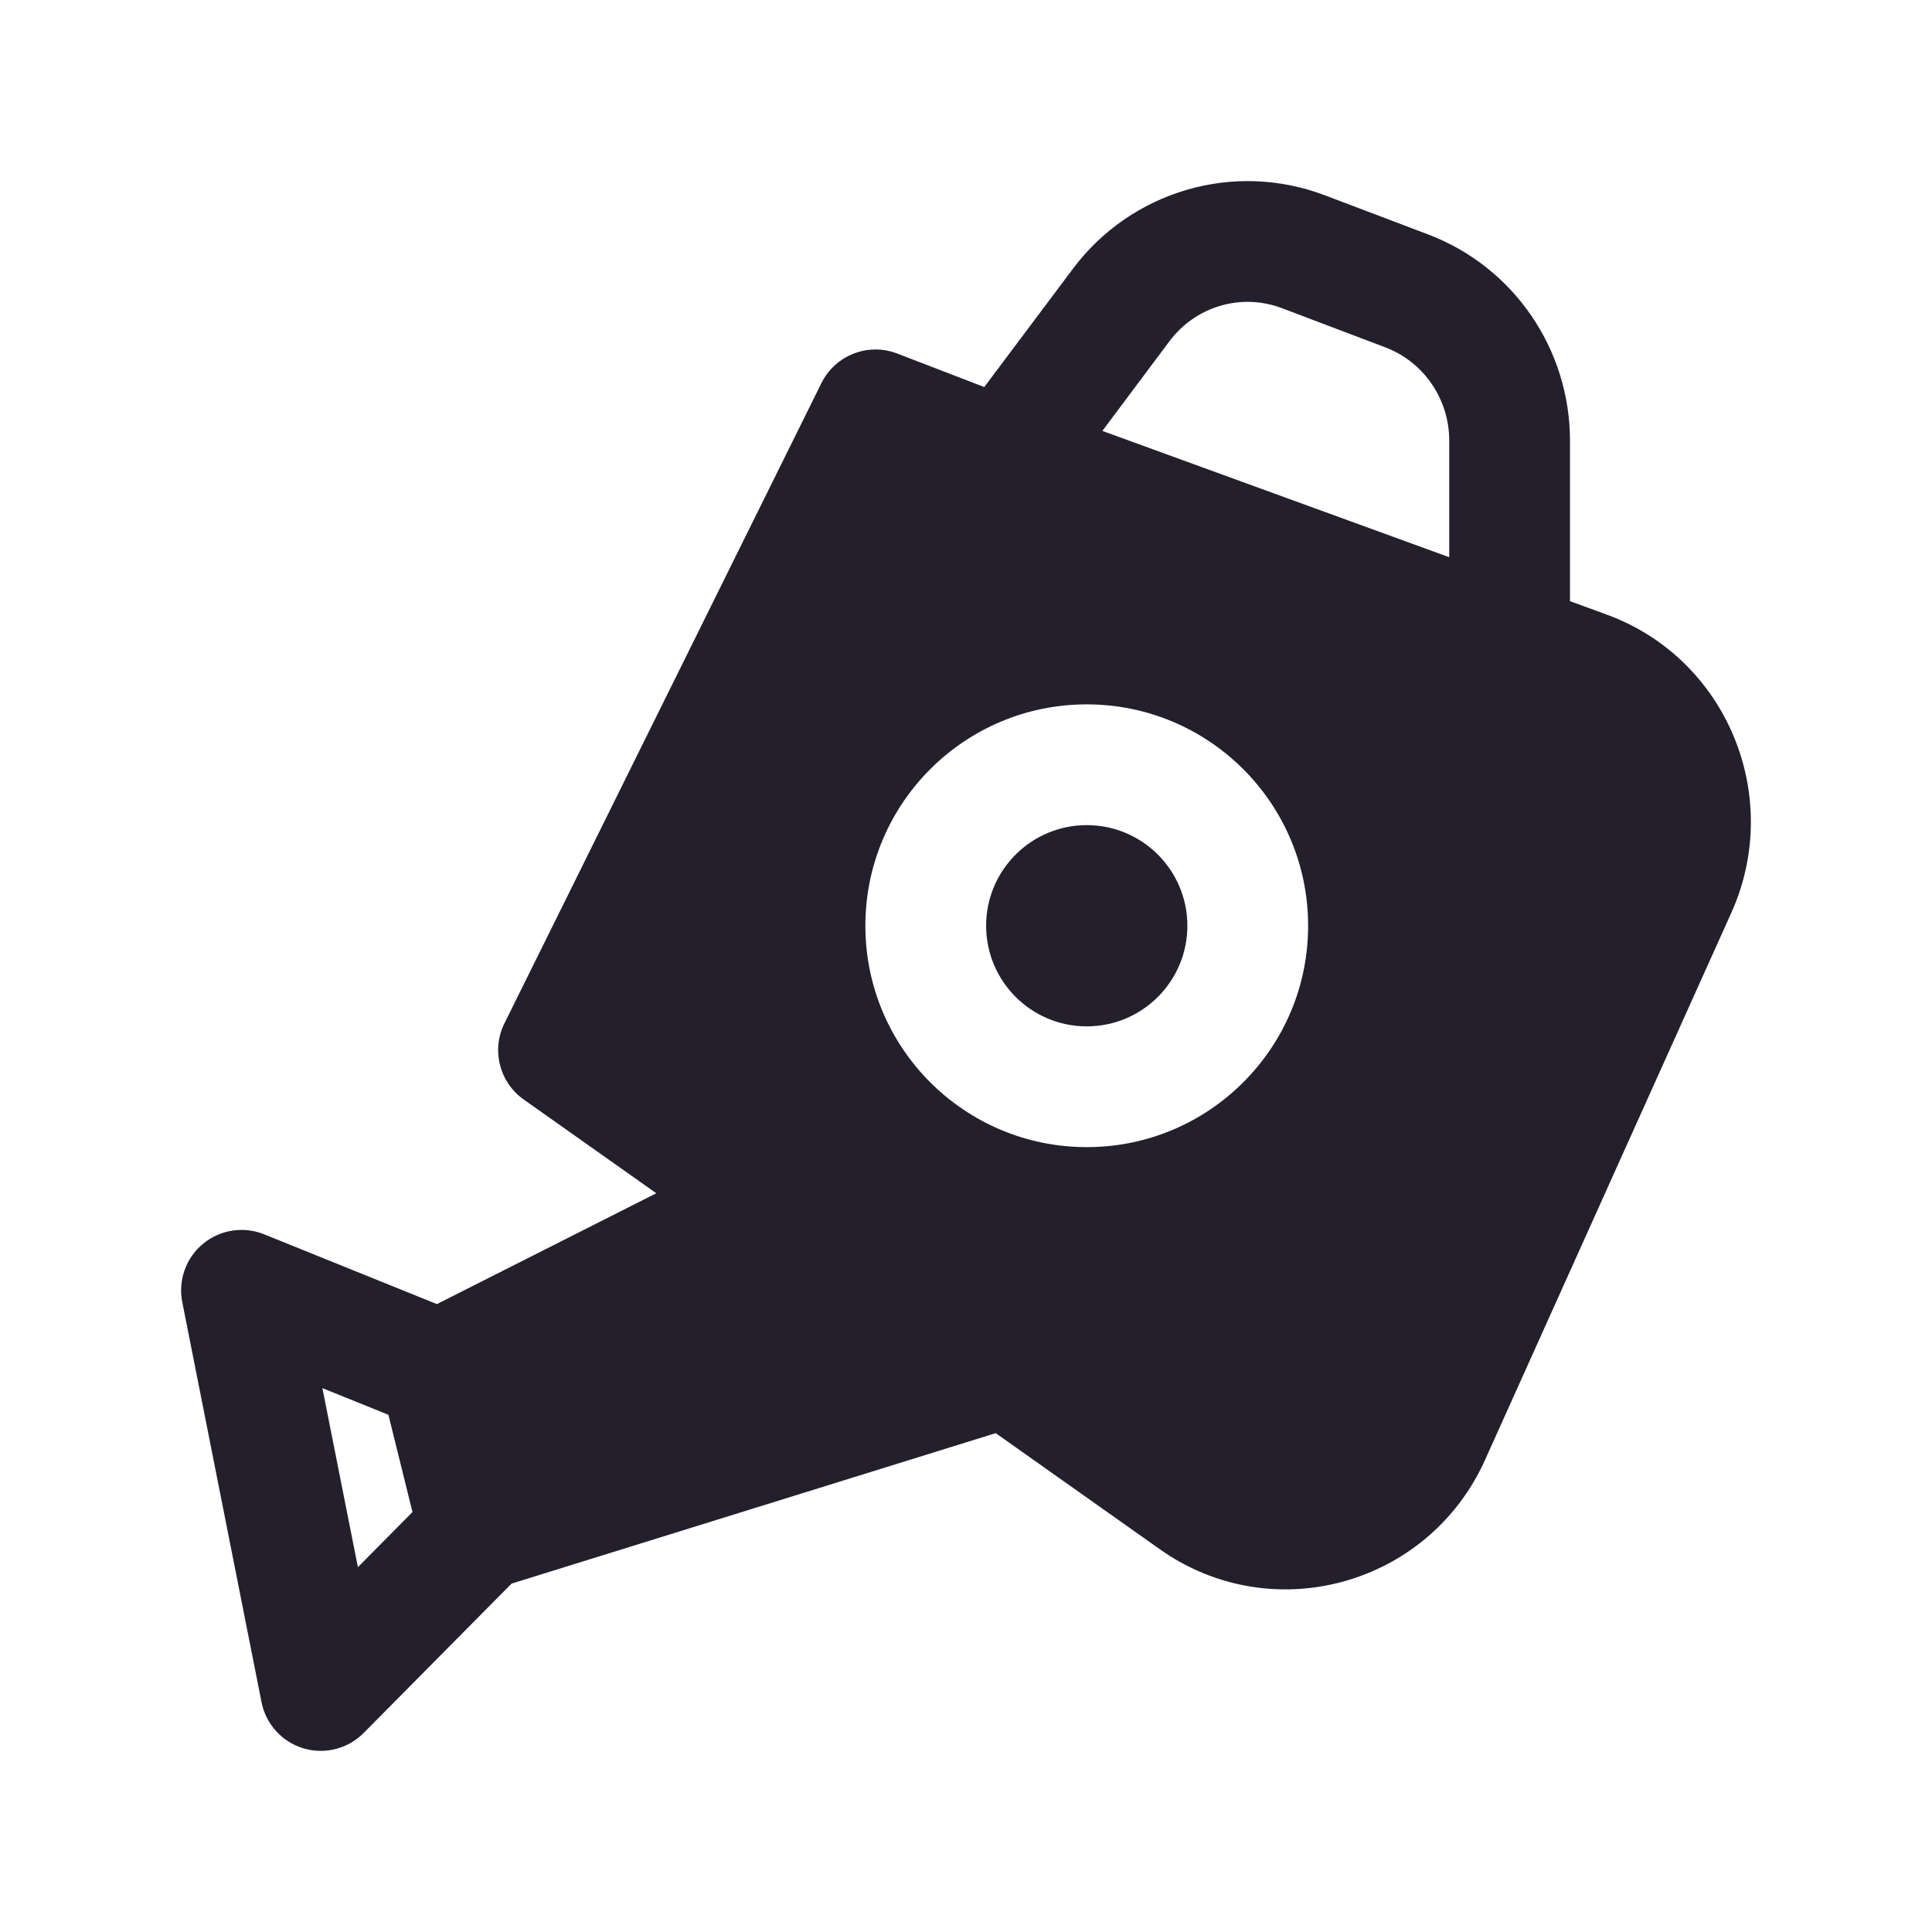 <svg width="24" height="24" viewBox="0 0 24 24" fill="none" xmlns="http://www.w3.org/2000/svg">
<path d="M12.25 11.5C12.25 10.81 12.81 10.25 13.5 10.25C14.19 10.25 14.75 10.81 14.75 11.5C14.75 12.19 14.19 12.75 13.5 12.75C12.81 12.75 12.25 12.19 12.25 11.5Z" fill="#231F2C"/>
<path fill-rule="evenodd" clip-rule="evenodd" d="M13.328 3.339L12.227 4.808L11.146 4.392C10.784 4.252 10.376 4.412 10.204 4.759L6.266 12.713C6.102 13.044 6.204 13.445 6.505 13.658L8.153 14.823L5.427 16.2L3.281 15.333C3.026 15.23 2.734 15.275 2.522 15.451C2.31 15.626 2.211 15.904 2.264 16.174L3.249 21.146C3.303 21.418 3.503 21.638 3.768 21.718C4.034 21.798 4.322 21.725 4.517 21.528L6.355 19.672L12.369 17.803L14.409 19.246C15.807 20.234 17.746 19.694 18.448 18.135L21.507 11.339C22.159 9.889 21.451 8.178 19.955 7.633L19.503 7.468V5.475C19.503 4.338 18.804 3.315 17.74 2.912L16.455 2.425C15.325 1.997 14.053 2.372 13.328 3.339ZM15.924 3.828C15.423 3.638 14.855 3.802 14.528 4.238L13.694 5.353L18.003 6.922V5.475C18.003 4.955 17.683 4.494 17.209 4.315L15.924 3.828ZM4.005 17.244L4.825 17.575L5.124 18.783L4.446 19.468L4.005 17.244ZM13.5 8.75C11.981 8.75 10.75 9.981 10.75 11.5C10.75 13.019 11.981 14.25 13.5 14.25C15.019 14.25 16.25 13.019 16.25 11.5C16.25 9.981 15.019 8.75 13.5 8.75Z" fill="#231F2C"/>
</svg>
